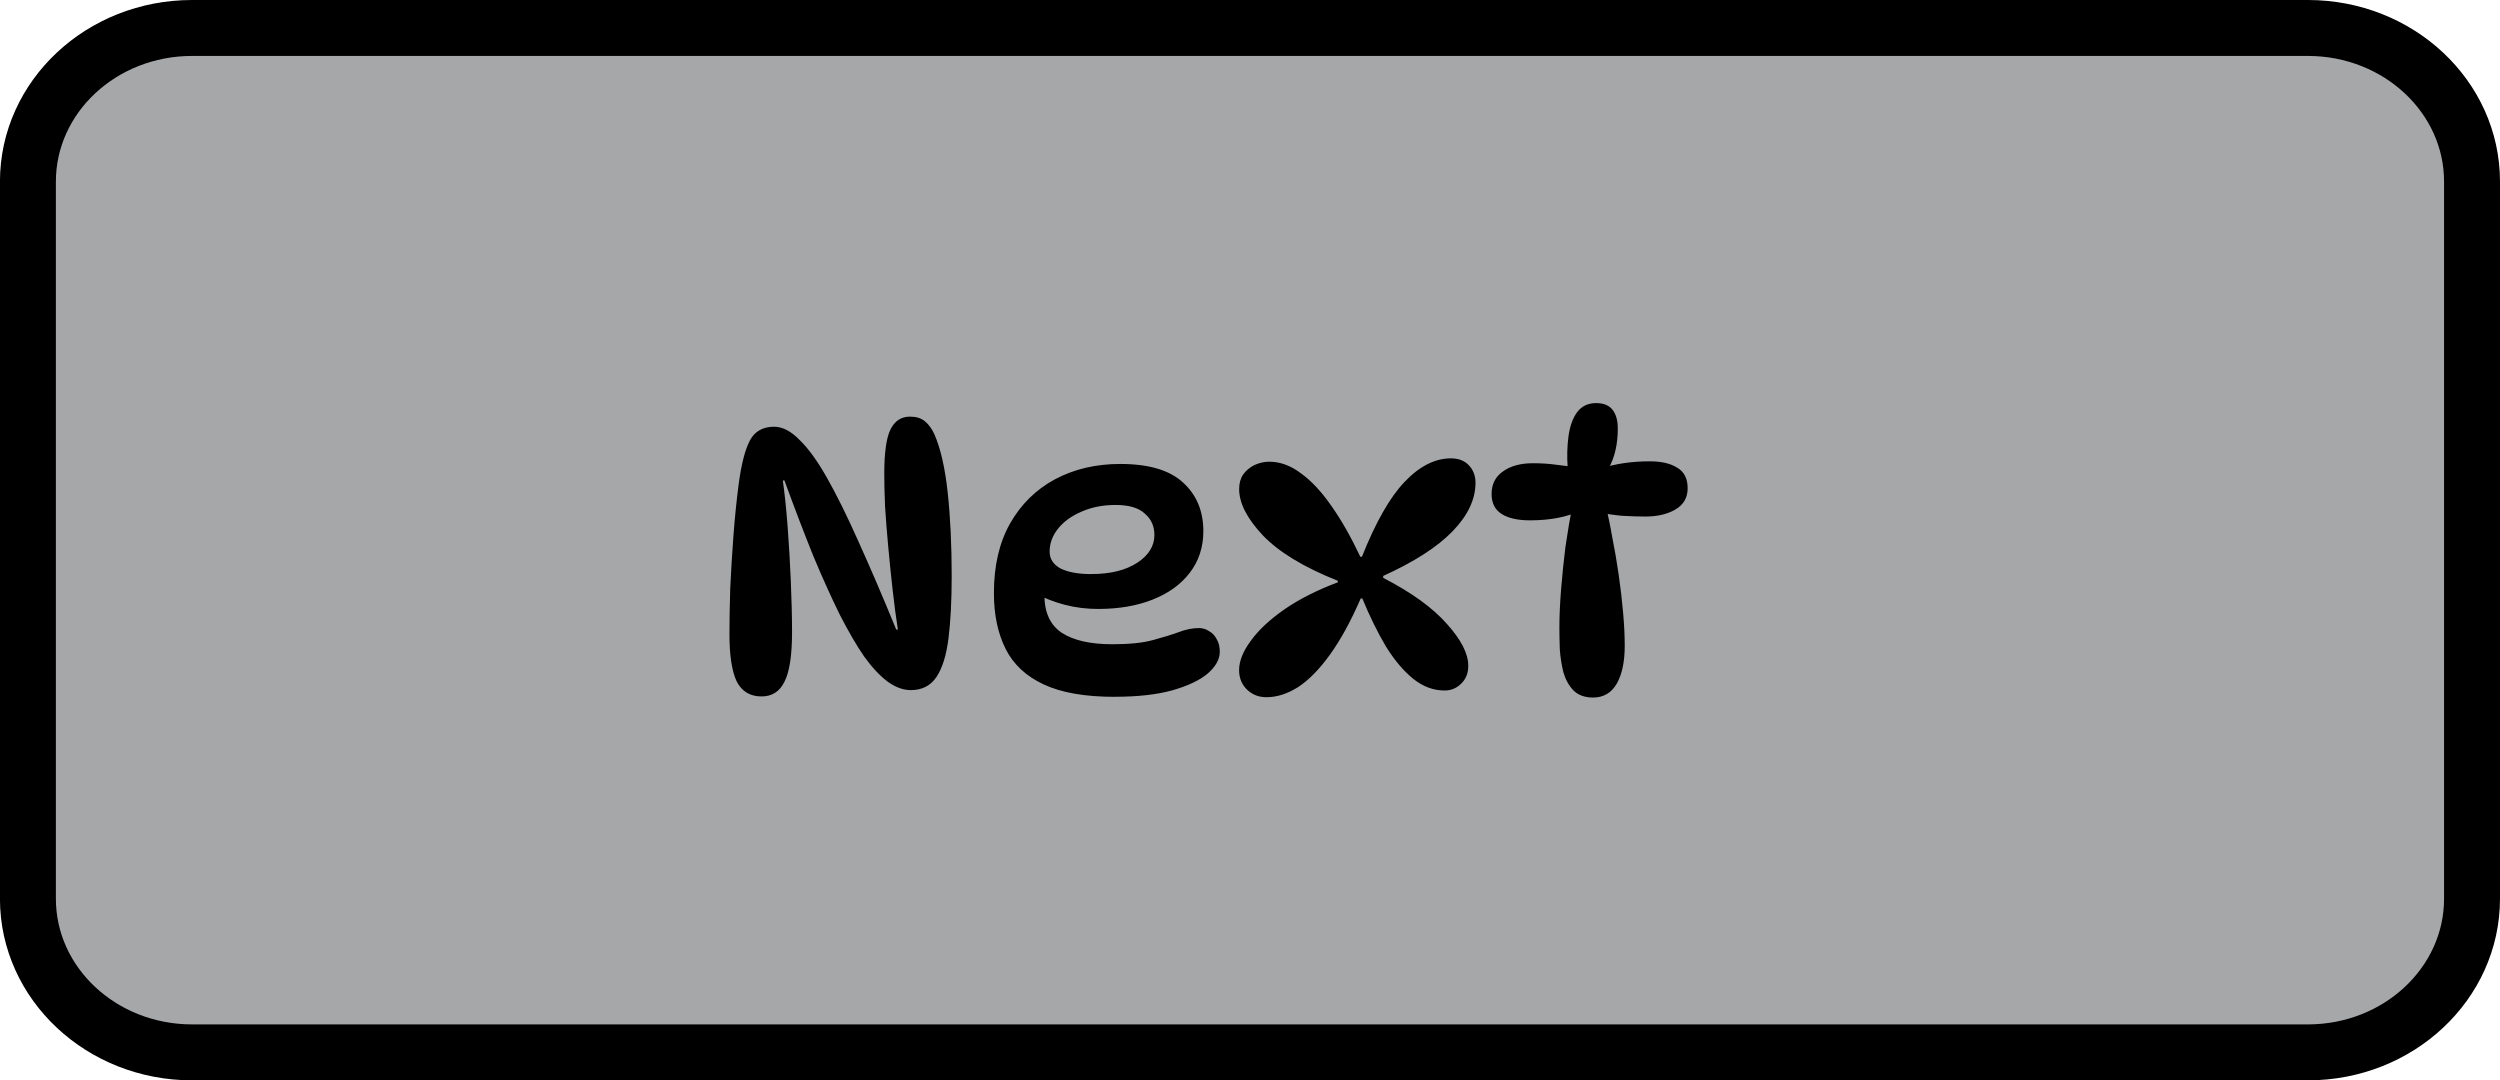 <svg version="1.1" xmlns="http://www.w3.org/2000/svg" xmlns:xlink="http://www.w3.org/1999/xlink" width="44.692" height="19.313" viewBox="0,0,44.692,19.313"><g transform="translate(-217.862,-169.82)"><g data-paper-data="{&quot;isPaintingLayer&quot;:true}" fill-rule="nonzero" stroke-linecap="butt" stroke-linejoin="miter" stroke-miterlimit="10" stroke-dasharray="" stroke-dashoffset="0" style="mix-blend-mode: normal"><g><path d="" fill="#ececec" stroke="none" stroke-width="1"/><path d="" fill="none" stroke="#dcd6d6" stroke-width="1.5"/><path d="" fill="none" stroke="#dcd6d6" stroke-width="1.5"/><path d="" fill="none" stroke="#dcd6d6" stroke-width="1.5"/><path d="" fill="none" stroke="#dcd6d6" stroke-width="1.5"/><path d="" fill="none" stroke="#dcd6d6" stroke-width="1.5"/><path d="" fill="none" stroke="#dcd6d6" stroke-width="1.5"/><path d="" fill="none" stroke="#dcd6d6" stroke-width="1.5"/><path d="" fill="none" stroke="#dcd6d6" stroke-width="1.5"/><path d="" fill="none" stroke="#dcd6d6" stroke-width="1.5"/><path d="" fill="none" stroke="#dcd6d6" stroke-width="1.5"/><path d="" fill="none" stroke="#dcd6d6" stroke-width="1.5"/><path d="" fill="none" stroke="#dcd6d6" stroke-width="1.5"/><path d="" fill="none" stroke="#dcd6d6" stroke-width="1.5"/><path d="" fill="none" stroke="#dcd6d6" stroke-width="1.5"/><path d="" fill="none" stroke="#dcd6d6" stroke-width="1.5"/><path d="" fill="none" stroke="#dcd6d6" stroke-width="1.5"/><path d="" fill="none" stroke="#dcd6d6" stroke-width="1.5"/><path d="" fill="none" stroke="#dcd6d6" stroke-width="1.5"/><path d="" fill="none" stroke="#dcd6d6" stroke-width="1.5"/><path d="" fill="none" stroke="#dcd6d6" stroke-width="1.5"/><path d="" fill="none" stroke="#dcd6d6" stroke-width="1.5"/><path d="" fill="none" stroke="#dcd6d6" stroke-width="1.5"/><path d="" fill="none" stroke="#dcd6d6" stroke-width="1.5"/><path d="" fill="none" stroke="#dcd6d6" stroke-width="1.5"/><path d="" fill="none" stroke="#dcd6d6" stroke-width="1.5"/><path d="" fill="none" stroke="#dcd6d6" stroke-width="1.5"/><path d="" fill="none" stroke="#dcd6d6" stroke-width="1.5"/><path d="" fill="none" stroke="#dcd6d6" stroke-width="1.5"/><path d="" fill="none" stroke="#dcd6d6" stroke-width="1.5"/><path d="" fill="none" stroke="#dcd6d6" stroke-width="1.5"/><path d="" fill="none" stroke="#dcd6d6" stroke-width="1.5"/><path d="" fill="none" stroke="#dcd6d6" stroke-width="1.5"/><path d="" fill="none" stroke="#dcd6d6" stroke-width="1.5"/><path d="" fill="none" stroke="#dcd6d6" stroke-width="1.5"/><path d="" fill="none" stroke="#dcd6d6" stroke-width="1.5"/><path d="" fill="none" stroke="#dcd6d6" stroke-width="1.5"/><path d="" fill="none" stroke="#dcd6d6" stroke-width="1.5"/><path d="" fill="none" stroke="#dcd6d6" stroke-width="1.5"/><path d="" fill="none" stroke="#dcd6d6" stroke-width="1.5"/><path d="" fill="none" stroke="#dcd6d6" stroke-width="1.5"/><g><path d="" fill="#ebebeb" stroke="none" stroke-width="1"/><path d="" fill="none" stroke="#000000" stroke-width="0.5"/></g><path d="" fill="#737373" stroke="none" stroke-width="1"/><path d="" fill="#737373" stroke="none" stroke-width="1"/><path d="" fill="#737373" stroke="none" stroke-width="1"/><path d="" fill="#737373" stroke="none" stroke-width="1"/></g><path d="" fill="#000000" stroke="none" stroke-width="1"/><path d="" fill="#000000" stroke="none" stroke-width="1"/><path d="" fill="#a5a7a9" stroke="#000000" stroke-width="1"/><path d="" fill="#000000" stroke="none" stroke-width="1"/><path d="M221.296,170.32h37.823c1.621,0 2.935,1.23 2.935,2.747v12.819c0,1.517 -1.314,2.747 -2.935,2.747h-37.823c-1.621,0 -2.935,-1.23 -2.935,-2.747v-12.819c0,-1.517 1.314,-2.747 2.935,-2.747z" fill="#a5a7a9" stroke="#000000" stroke-width="1"/><path d="M231.703,177.449c0.148,0 0.299,0.078 0.452,0.235c0.158,0.152 0.323,0.38 0.495,0.685c0.172,0.305 0.359,0.682 0.56,1.135c0.205,0.452 0.43,0.976 0.674,1.571h0.029c-0.033,-0.215 -0.065,-0.45 -0.093,-0.705c-0.029,-0.255 -0.055,-0.513 -0.079,-0.772c-0.024,-0.259 -0.043,-0.501 -0.057,-0.725c-0.01,-0.228 -0.014,-0.423 -0.014,-0.584c0,-0.372 0.036,-0.634 0.108,-0.786c0.076,-0.157 0.194,-0.235 0.351,-0.235c0.11,0 0.198,0.027 0.265,0.081c0.067,0.054 0.125,0.132 0.172,0.235c0.11,0.251 0.189,0.595 0.237,1.034c0.048,0.439 0.072,0.94 0.072,1.504c0,0.434 -0.019,0.803 -0.057,1.108c-0.038,0.305 -0.11,0.535 -0.215,0.692c-0.105,0.157 -0.258,0.235 -0.459,0.235c-0.134,0 -0.27,-0.049 -0.409,-0.148c-0.139,-0.103 -0.28,-0.253 -0.423,-0.45c-0.139,-0.201 -0.284,-0.452 -0.438,-0.752c-0.148,-0.3 -0.306,-0.649 -0.473,-1.048c-0.162,-0.403 -0.335,-0.853 -0.516,-1.35h-0.029c0.033,0.233 0.062,0.508 0.086,0.826c0.024,0.318 0.043,0.642 0.057,0.974c0.014,0.331 0.022,0.635 0.022,0.913c0,0.416 -0.046,0.712 -0.136,0.886c-0.086,0.175 -0.222,0.262 -0.409,0.262c-0.205,0 -0.354,-0.09 -0.445,-0.269c-0.086,-0.184 -0.129,-0.466 -0.129,-0.846c0,-0.237 0.005,-0.508 0.014,-0.813c0.014,-0.305 0.033,-0.618 0.057,-0.94c0.024,-0.322 0.055,-0.629 0.093,-0.92c0.048,-0.363 0.115,-0.624 0.201,-0.786c0.086,-0.165 0.232,-0.248 0.438,-0.248zM237.789,182.277c-0.531,0 -0.954,-0.074 -1.27,-0.222c-0.316,-0.148 -0.543,-0.36 -0.681,-0.638c-0.139,-0.278 -0.208,-0.609 -0.208,-0.994c0,-0.488 0.096,-0.902 0.287,-1.242c0.196,-0.345 0.464,-0.609 0.803,-0.792c0.344,-0.184 0.734,-0.275 1.169,-0.275c0.512,0 0.887,0.112 1.126,0.336c0.239,0.219 0.359,0.508 0.359,0.866c0,0.286 -0.082,0.535 -0.244,0.745c-0.158,0.206 -0.378,0.365 -0.66,0.477c-0.282,0.112 -0.607,0.168 -0.976,0.168c-0.205,0 -0.404,-0.024 -0.595,-0.074c-0.191,-0.049 -0.363,-0.117 -0.516,-0.201l0.172,-0.295c-0.014,0.107 -0.022,0.215 -0.022,0.322c0,0.313 0.105,0.54 0.316,0.678c0.211,0.134 0.509,0.201 0.897,0.201c0.301,0 0.543,-0.024 0.725,-0.074c0.182,-0.049 0.335,-0.096 0.459,-0.141c0.125,-0.049 0.246,-0.074 0.366,-0.074c0.067,0 0.127,0.018 0.179,0.054c0.057,0.031 0.103,0.078 0.136,0.141c0.038,0.063 0.057,0.139 0.057,0.228c0,0.134 -0.072,0.264 -0.215,0.389c-0.143,0.121 -0.356,0.222 -0.638,0.302c-0.277,0.076 -0.62,0.114 -1.026,0.114zM237.373,180.082c0.34,0 0.612,-0.067 0.818,-0.201c0.205,-0.134 0.308,-0.3 0.308,-0.497c0,-0.157 -0.057,-0.284 -0.172,-0.383c-0.11,-0.103 -0.284,-0.154 -0.524,-0.154c-0.225,0 -0.428,0.04 -0.61,0.121c-0.177,0.076 -0.316,0.177 -0.416,0.302c-0.1,0.125 -0.151,0.262 -0.151,0.41c0,0.13 0.065,0.231 0.194,0.302c0.134,0.067 0.318,0.101 0.552,0.101zM240.5,182.284c-0.134,0 -0.249,-0.045 -0.344,-0.134c-0.096,-0.094 -0.143,-0.211 -0.143,-0.349c0,-0.161 0.069,-0.336 0.208,-0.524c0.138,-0.192 0.339,-0.38 0.603,-0.564c0.267,-0.184 0.586,-0.345 0.954,-0.483v-0.027c-0.608,-0.242 -1.054,-0.513 -1.341,-0.813c-0.282,-0.3 -0.423,-0.575 -0.423,-0.826c0,-0.103 0.023,-0.19 0.072,-0.262c0.052,-0.071 0.119,-0.128 0.201,-0.168c0.086,-0.04 0.174,-0.06 0.265,-0.06c0.196,0 0.385,0.07 0.567,0.208c0.187,0.134 0.368,0.329 0.545,0.584c0.177,0.251 0.349,0.553 0.516,0.907h0.029c0.244,-0.614 0.497,-1.059 0.76,-1.336c0.267,-0.282 0.545,-0.423 0.832,-0.423c0.138,0 0.246,0.043 0.323,0.128c0.076,0.081 0.115,0.184 0.115,0.309c0,0.295 -0.136,0.584 -0.409,0.866c-0.273,0.282 -0.687,0.548 -1.241,0.799v0.034c0.511,0.264 0.891,0.54 1.141,0.826c0.253,0.282 0.38,0.53 0.38,0.745c0,0.134 -0.043,0.242 -0.129,0.322c-0.082,0.081 -0.179,0.121 -0.294,0.121c-0.201,0 -0.387,-0.07 -0.56,-0.208c-0.172,-0.139 -0.335,-0.331 -0.488,-0.577c-0.149,-0.251 -0.29,-0.537 -0.423,-0.86h-0.029c-0.177,0.407 -0.361,0.743 -0.552,1.007c-0.187,0.259 -0.376,0.452 -0.567,0.577c-0.192,0.121 -0.38,0.181 -0.567,0.181zM246.03,178.181h-0.143c-0.014,-0.197 -0.009,-0.383 0.014,-0.557c0.024,-0.179 0.074,-0.322 0.151,-0.43c0.082,-0.112 0.196,-0.168 0.344,-0.168c0.134,0 0.232,0.04 0.294,0.121c0.063,0.081 0.093,0.192 0.093,0.336c0,0.282 -0.057,0.524 -0.172,0.725l-0.129,-0.013c0.258,-0.085 0.55,-0.128 0.875,-0.128c0.206,0 0.368,0.038 0.488,0.114c0.125,0.071 0.187,0.195 0.187,0.369c0,0.165 -0.072,0.291 -0.215,0.376c-0.143,0.085 -0.323,0.128 -0.538,0.128c-0.129,0 -0.267,-0.004 -0.416,-0.013c-0.143,-0.013 -0.284,-0.034 -0.423,-0.06l0.122,-0.141c0.043,0.17 0.084,0.365 0.122,0.584c0.043,0.215 0.082,0.439 0.115,0.671c0.034,0.233 0.06,0.459 0.079,0.678c0.02,0.219 0.029,0.416 0.029,0.591c0,0.286 -0.048,0.513 -0.143,0.678c-0.095,0.165 -0.237,0.248 -0.423,0.248c-0.148,0 -0.265,-0.043 -0.351,-0.128c-0.081,-0.085 -0.141,-0.192 -0.179,-0.322c-0.033,-0.134 -0.055,-0.273 -0.065,-0.416c-0.005,-0.143 -0.007,-0.273 -0.007,-0.389c0,-0.197 0.01,-0.419 0.029,-0.665c0.02,-0.251 0.046,-0.508 0.079,-0.772c0.038,-0.264 0.082,-0.519 0.129,-0.765l0.143,0.114c-0.244,0.117 -0.545,0.175 -0.904,0.175c-0.22,0 -0.389,-0.038 -0.509,-0.114c-0.119,-0.076 -0.179,-0.195 -0.179,-0.356c0,-0.175 0.067,-0.309 0.201,-0.403c0.134,-0.098 0.314,-0.148 0.538,-0.148c0.149,0 0.287,0.009 0.416,0.027c0.134,0.013 0.251,0.031 0.351,0.054z" fill="#000000" stroke="none" stroke-width="1"/></g></g></svg>